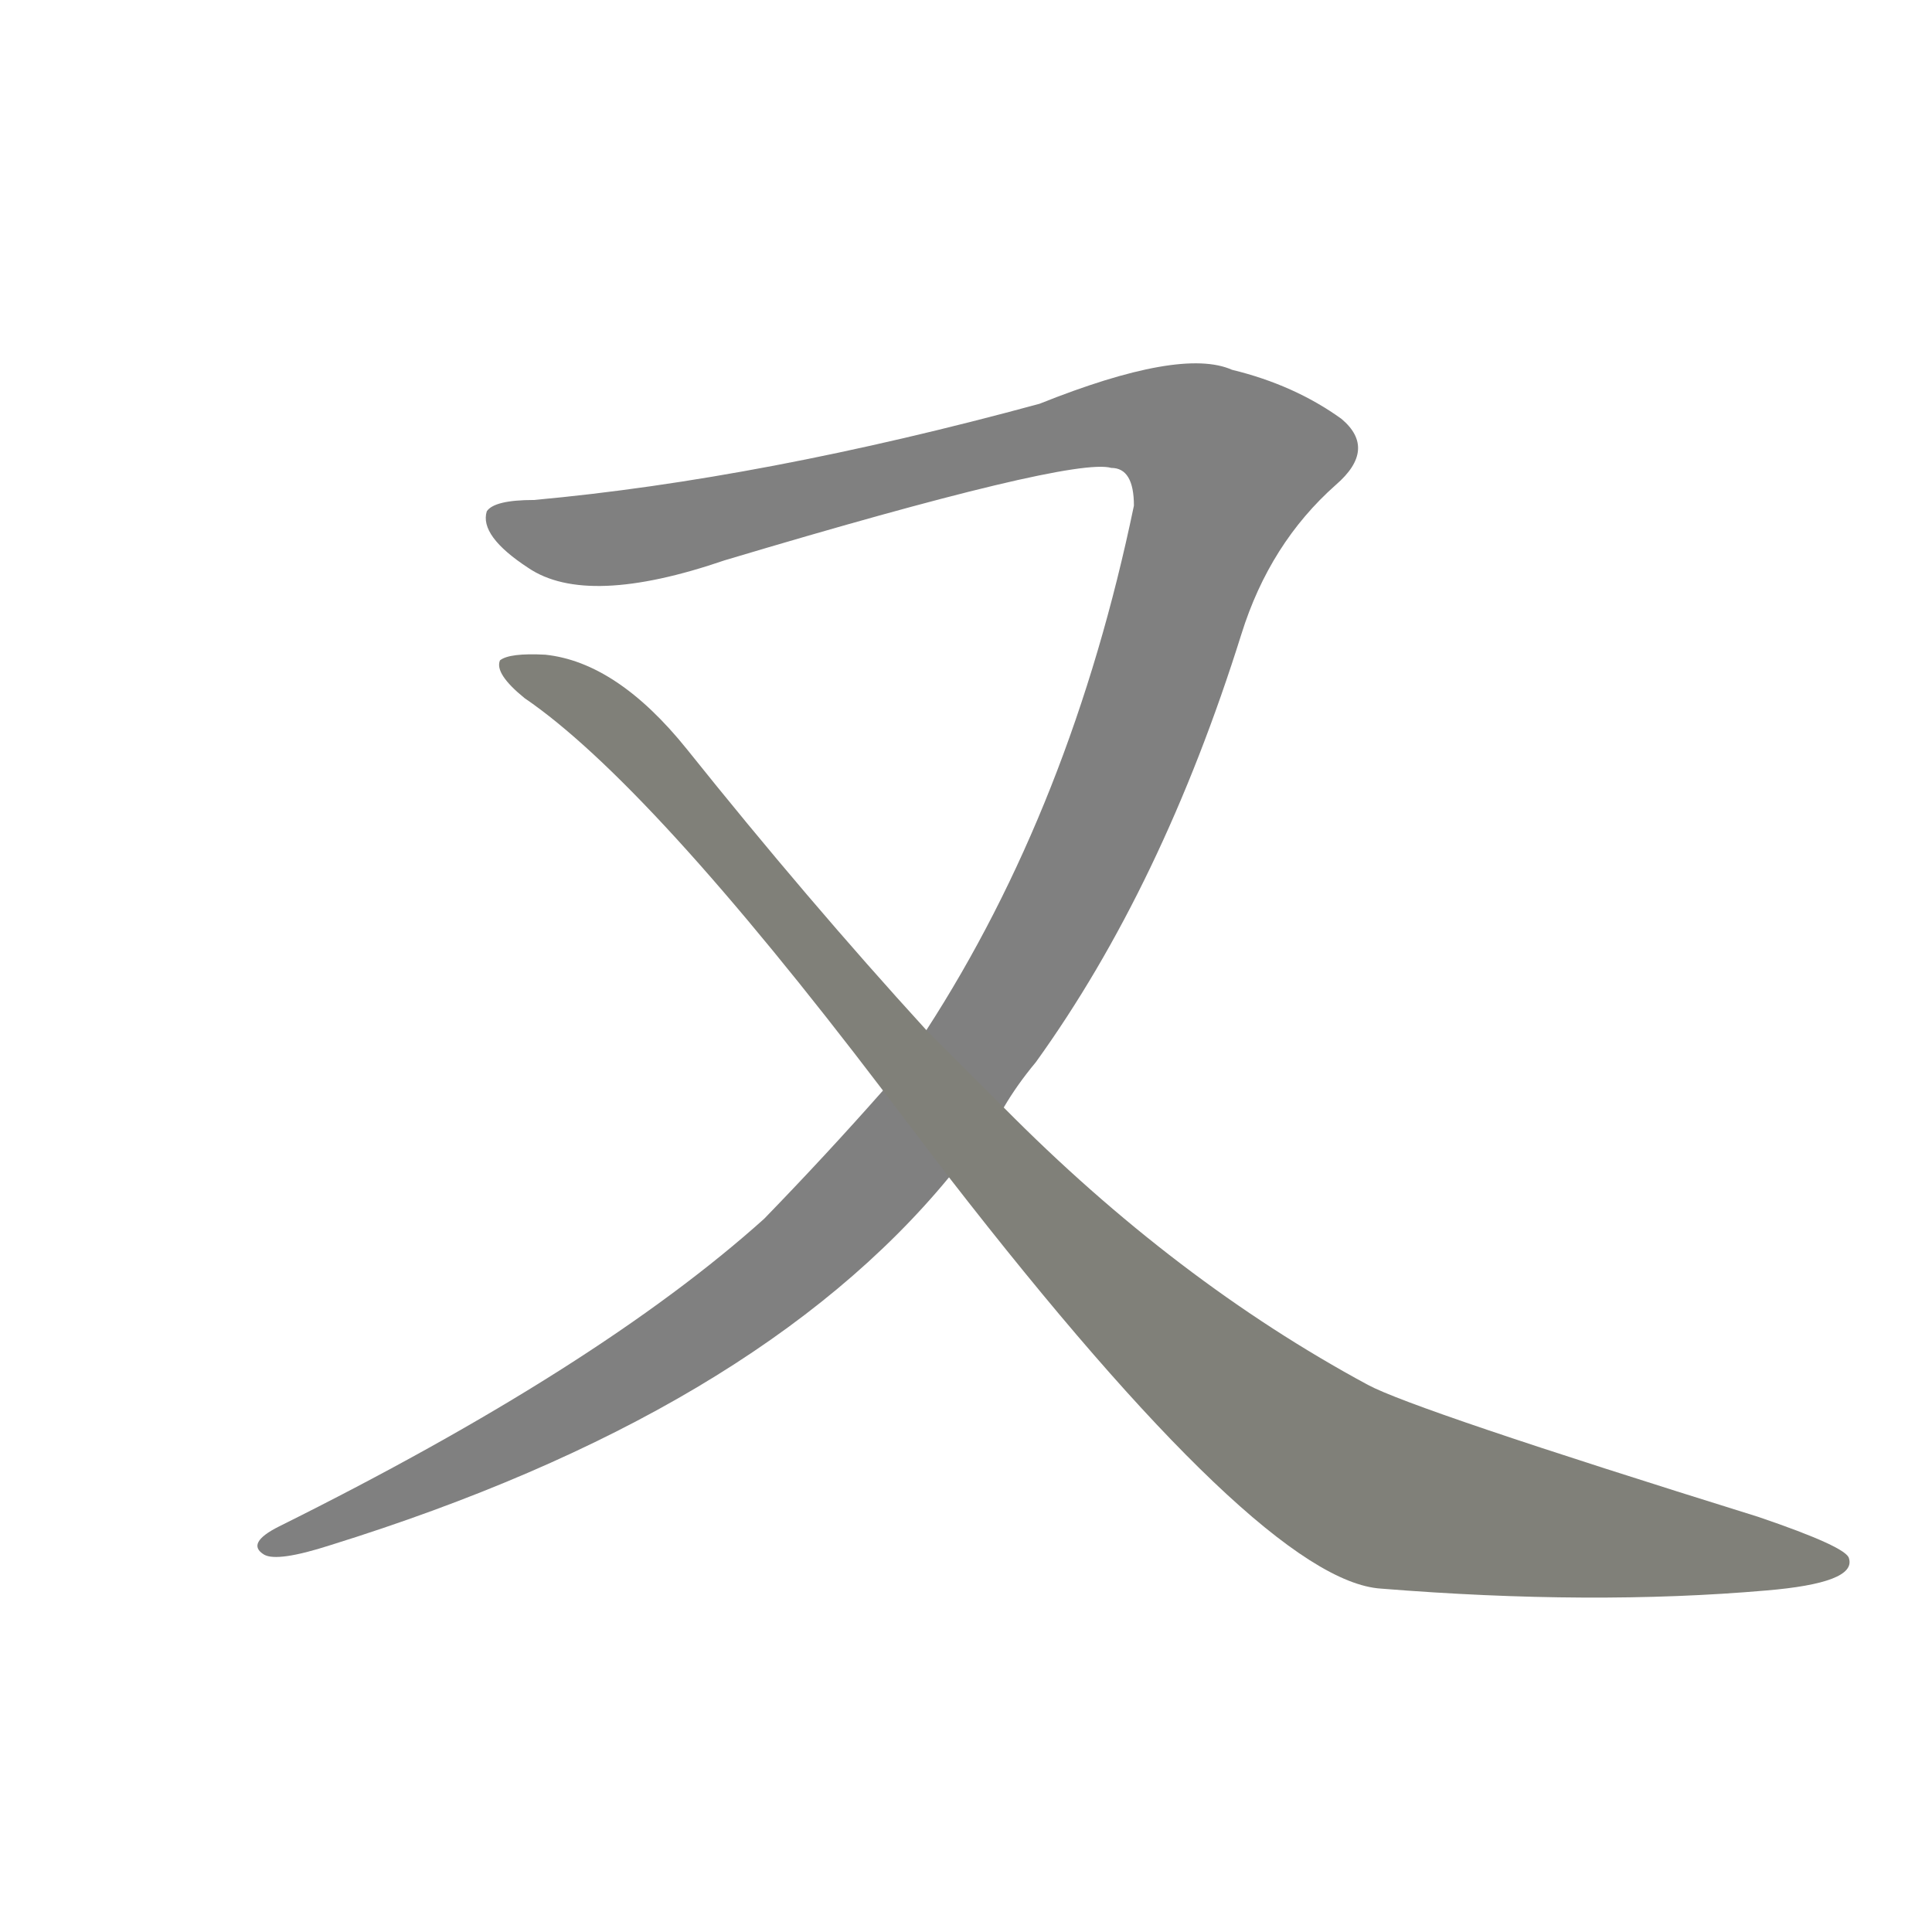 <svg version="1.1" viewBox="0 0 1024 1024" xmlns="http://www.w3.org/2000/svg">
  
  <g transform="scale(1, -1) translate(0, -900)">
    <style type="text/css">
        .stroke1 {fill: #808080;}
        .stroke2 {fill: #808079;}
        .stroke3 {fill: #808078;}
        .stroke4 {fill: #808077;}
        .stroke5 {fill: #808076;}
        .stroke6 {fill: #808075;}
        .stroke7 {fill: #808074;}
        .stroke8 {fill: #808073;}
        .stroke9 {fill: #808072;}
        .stroke10 {fill: #808071;}
        .stroke11 {fill: #808070;}
        .stroke12 {fill: #808069;}
        .stroke13 {fill: #808068;}
        .stroke14 {fill: #808067;}
        .stroke15 {fill: #808066;}
        .stroke16 {fill: #808065;}
        .stroke17 {fill: #808064;}
        .stroke18 {fill: #808063;}
        .stroke19 {fill: #808062;}
        .stroke20 {fill: #808061;}
        text {
            font-family: Helvetica;
            font-size: 50px;
            fill: #808060;
            paint-order: stroke;
            stroke: #000000;
            stroke-width: 4px;
            stroke-linecap: butt;
            stroke-linejoin: miter;
            font-weight: 800;
        }
    </style>

    <path d="M 532 313 Q 539 325 549 337 Q 616 430 658 564 Q 673 612 708 643 Q 730 662 711 678 Q 686 696 653 704 Q 626 716 551 686 Q 404 646 283 635 Q 262 635 258 629 Q 254 616 280 599 Q 311 578 384 603 Q 568 658 589 652 Q 601 652 601 632 Q 568 473 491 354 L 468 322 Q 438 288 405 254 Q 317 175 148 91 Q 130 82 140 76 Q 147 72 175 81 Q 400 151 503 276 L 532 313 Z" class="stroke1"/>
    <path d="M 503 276 Q 669 62 732 58 Q 844 49 936 57 Q 984 61 980 74 Q 979 80 932 96 Q 749 153 725 166 Q 623 221 532 313 L 491 354 Q 428 423 364 503 Q 327 549 289 553 Q 270 554 265 550 Q 262 543 278 530 Q 344 485 468 322 L 503 276 Z" class="stroke2"/>
    
    </g>
</svg>